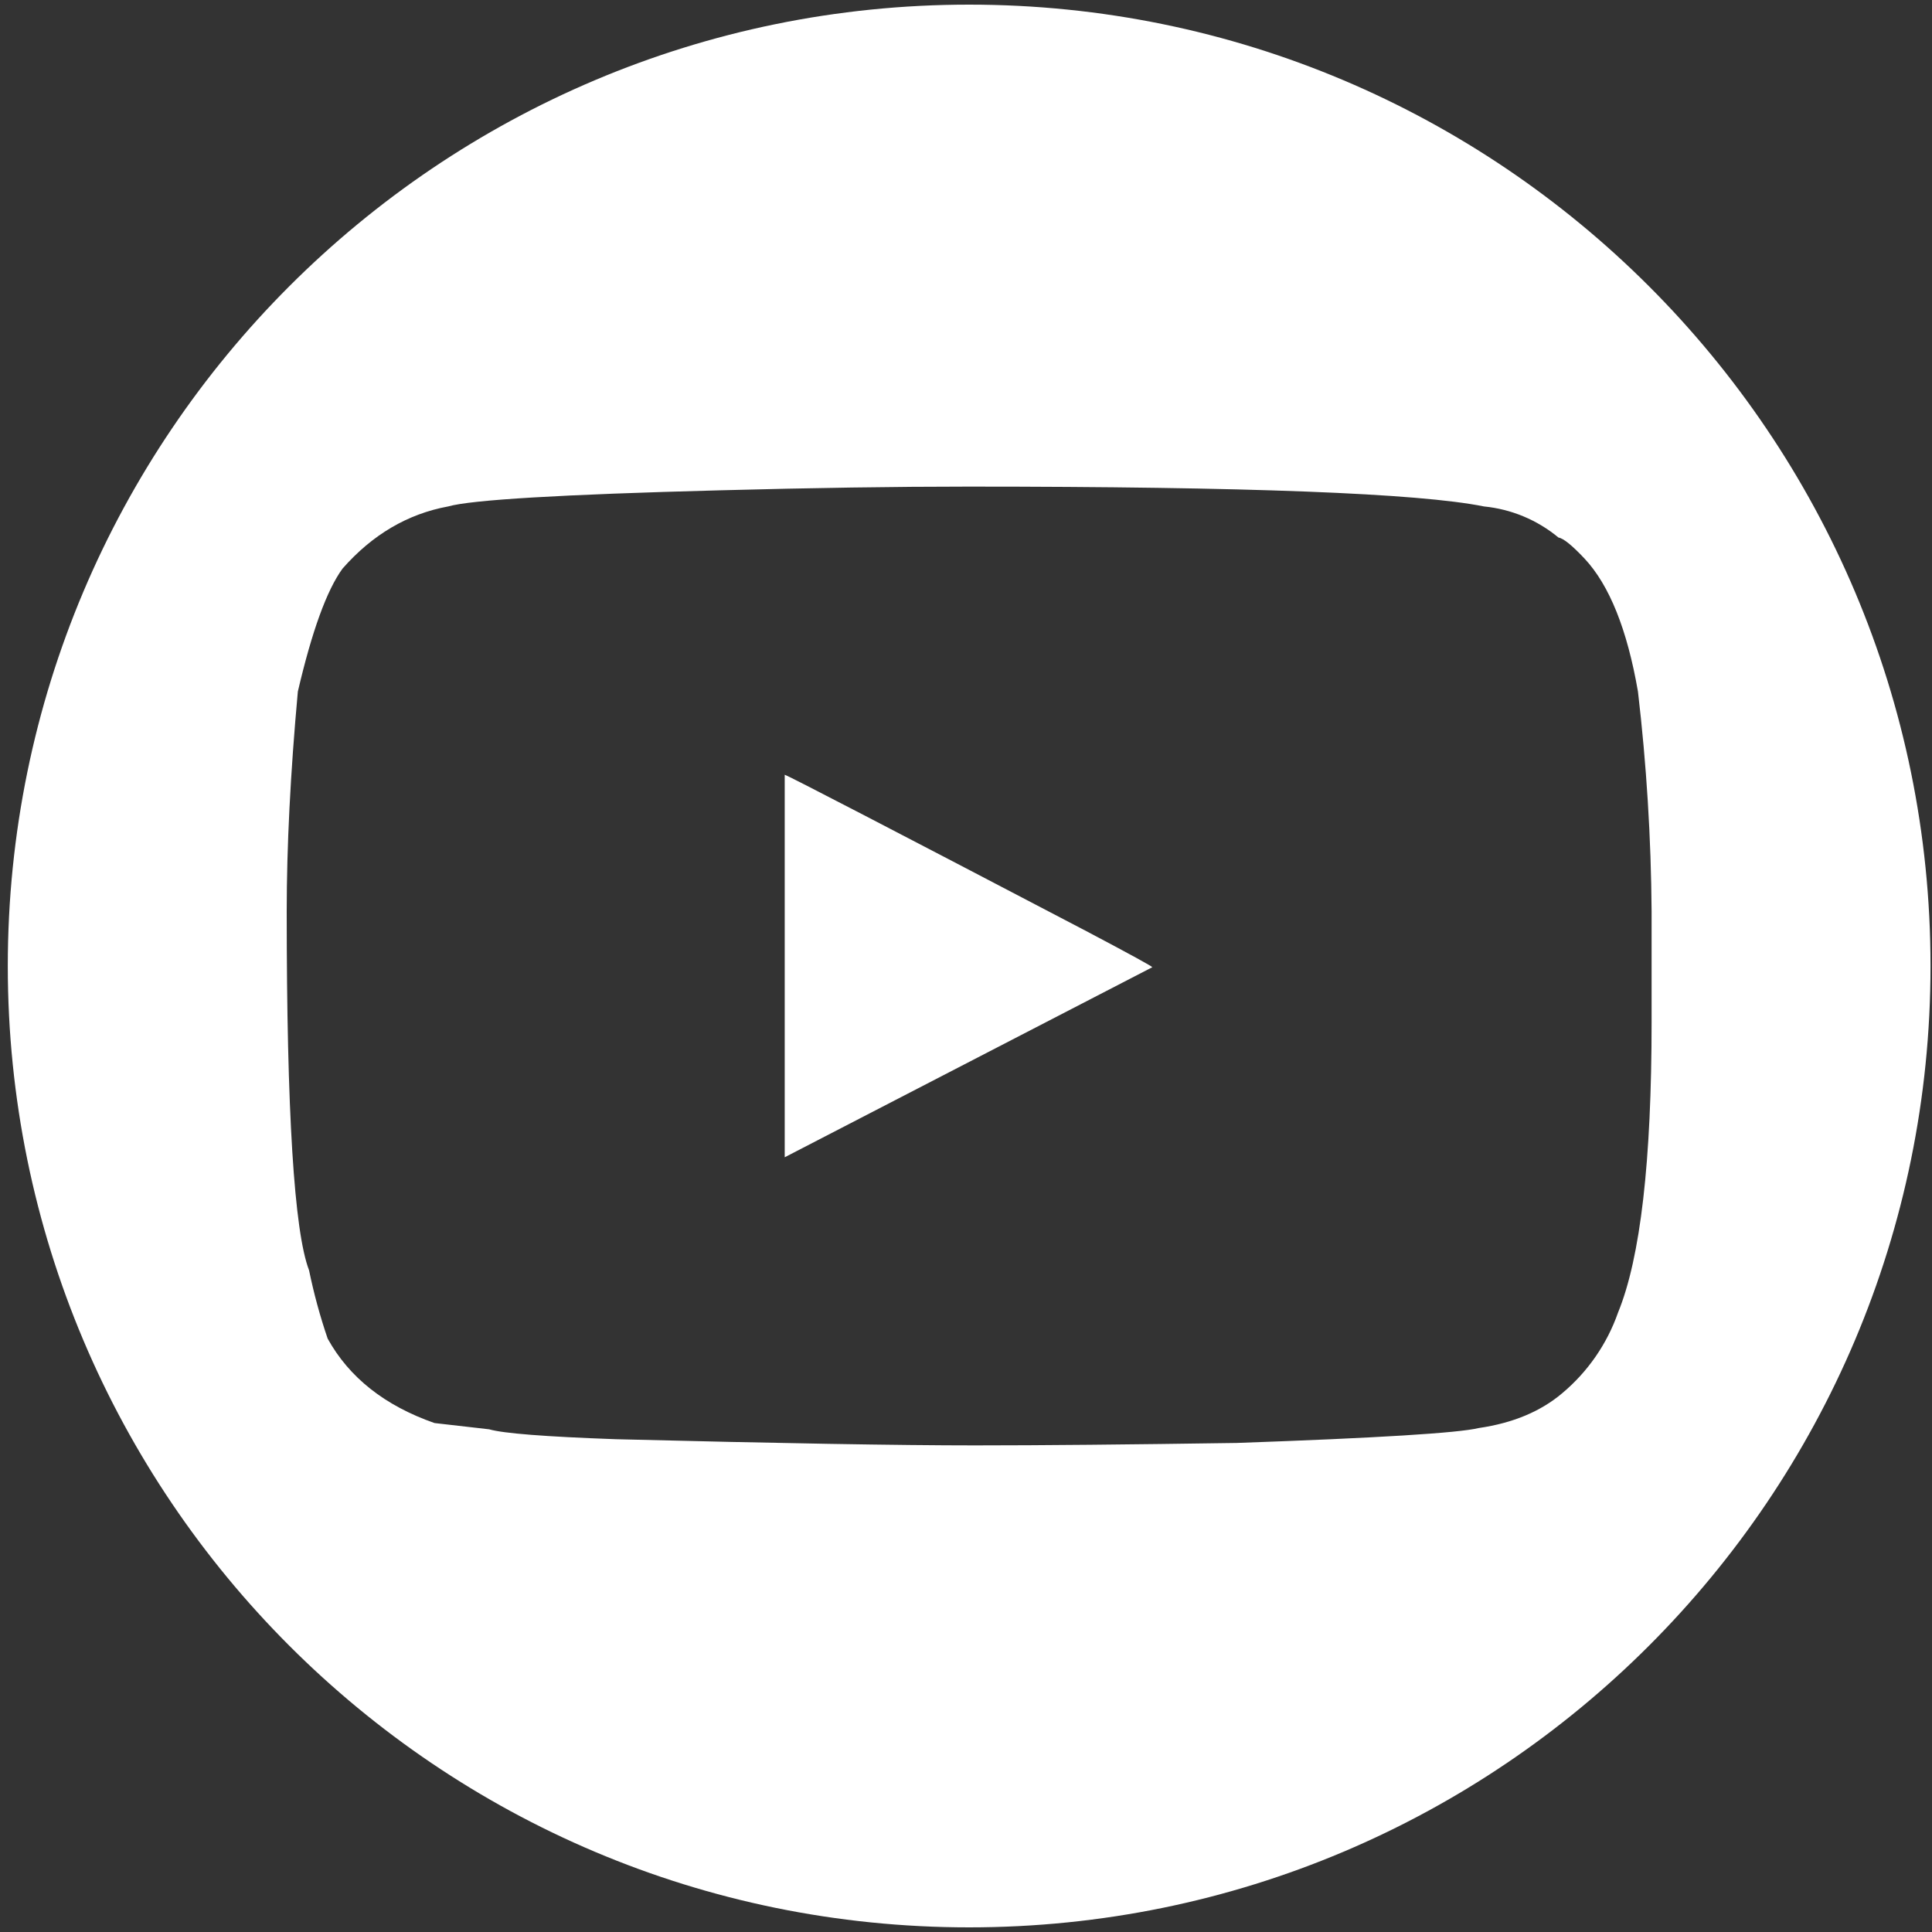 <svg width="30" height="30" viewBox="0 0 30 30" fill="none" xmlns="http://www.w3.org/2000/svg">
<rect x="0" y="0" width="30" height="30" fill="#333333" stroke="none"/>
<path fill-rule="evenodd" clip-rule="evenodd" d="M29.977 15C29.977 6.755 23.293 0.072 15.049 0.072C6.804 0.072 0.121 6.755 0.121 15C0.121 23.244 6.804 29.928 15.049 29.928C23.293 29.928 29.977 23.244 29.977 15ZM15.039 7.556C13.908 7.556 12.616 7.575 11.163 7.614C8.72 7.678 7.319 7.761 6.959 7.864C6.329 7.98 5.782 8.302 5.319 8.829C5.075 9.163 4.844 9.799 4.625 10.738C4.509 12.011 4.452 13.149 4.452 14.152C4.452 17.263 4.567 19.121 4.799 19.725C4.873 20.084 4.969 20.438 5.088 20.786C5.422 21.39 5.975 21.827 6.747 22.097L7.595 22.194C7.814 22.258 8.469 22.309 9.562 22.348C12.108 22.412 13.966 22.444 15.136 22.444C16.177 22.444 17.533 22.431 19.205 22.406C21.39 22.329 22.644 22.252 22.965 22.174C23.493 22.097 23.923 21.917 24.258 21.634C24.654 21.302 24.954 20.869 25.125 20.381C25.473 19.532 25.646 18.028 25.646 15.868V14.152C25.638 13.011 25.567 11.871 25.434 10.738C25.267 9.774 24.99 9.086 24.605 8.674C24.412 8.469 24.277 8.359 24.2 8.347C23.871 8.074 23.468 7.906 23.043 7.864C22.027 7.659 19.359 7.556 15.039 7.556ZM12.185 12.03C12.262 12.056 13.824 12.866 16.871 14.46C17.553 14.82 17.893 15.007 17.893 15.019L12.185 17.97V12.03H12.185Z" fill="white"/>
</svg>
